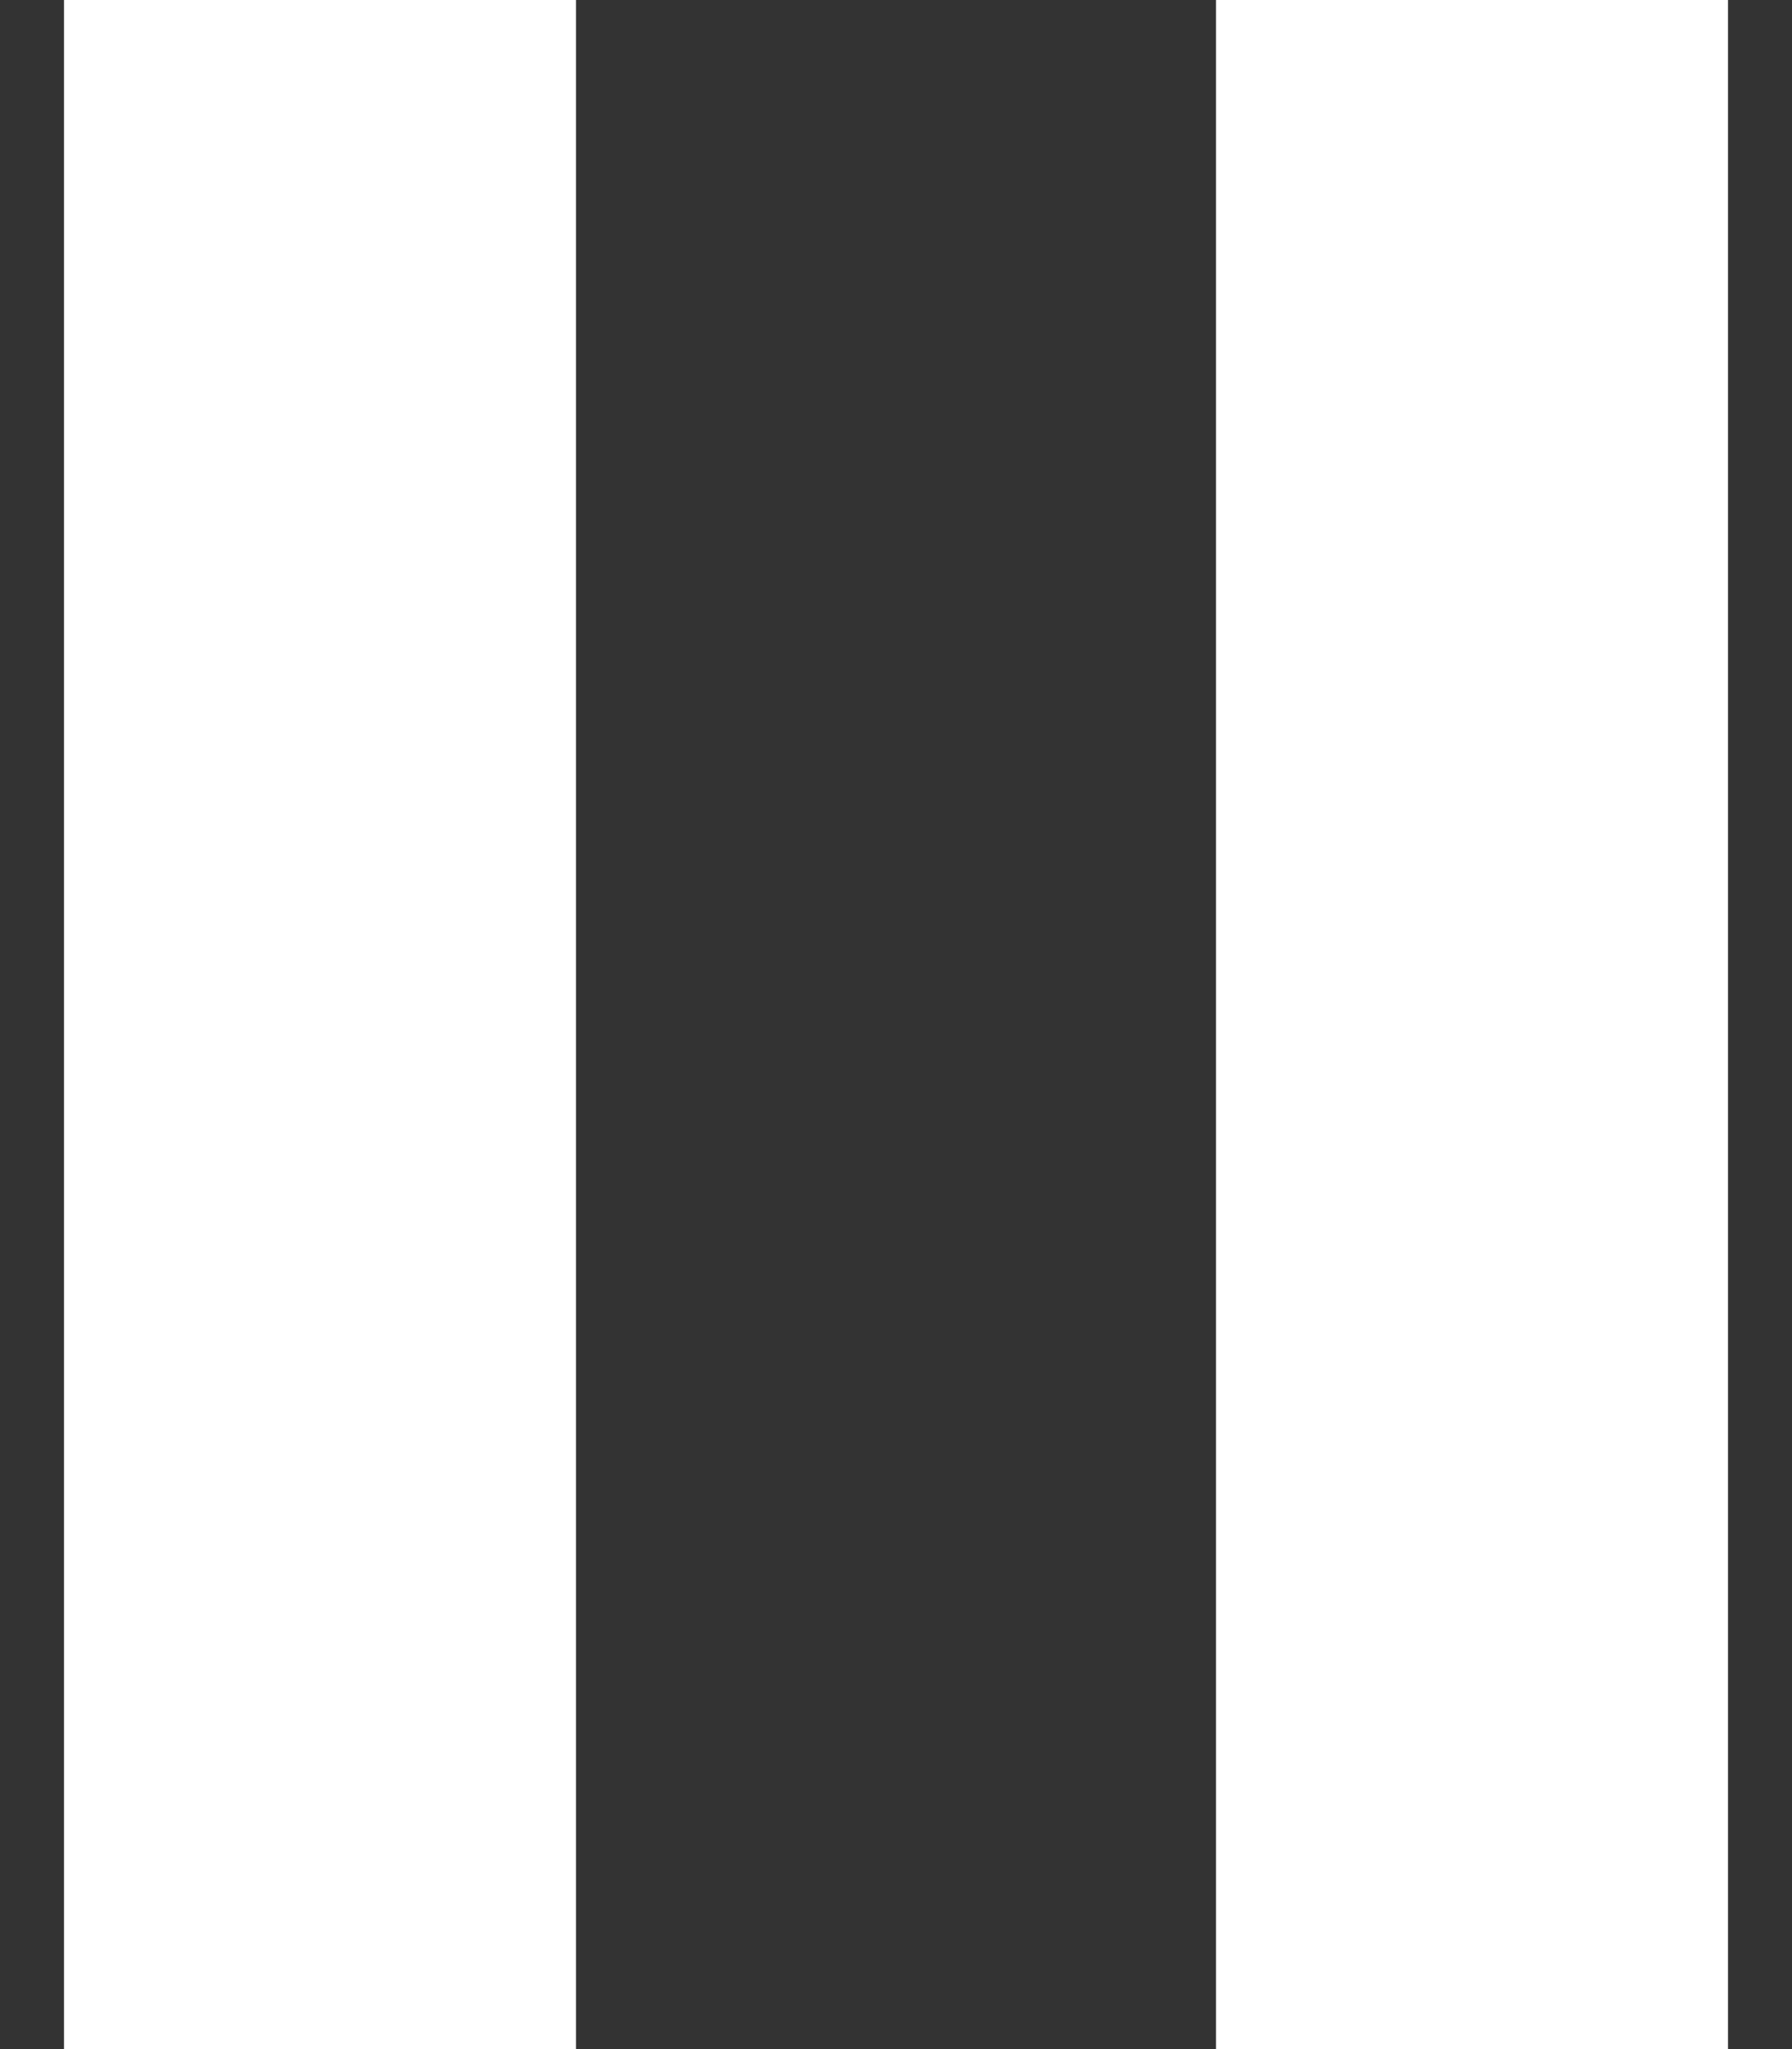 <svg width="14" height="16" viewBox="0 0 14 16" fill="none" xmlns="http://www.w3.org/2000/svg">
<rect x="0" y="0" width="14" height="16" fill="#333333" stroke="none"/>
<rect x="0.5" width="4" height="16" fill="white"/>
<rect x="9.5" width="4" height="16" fill="white"/>
</svg>
